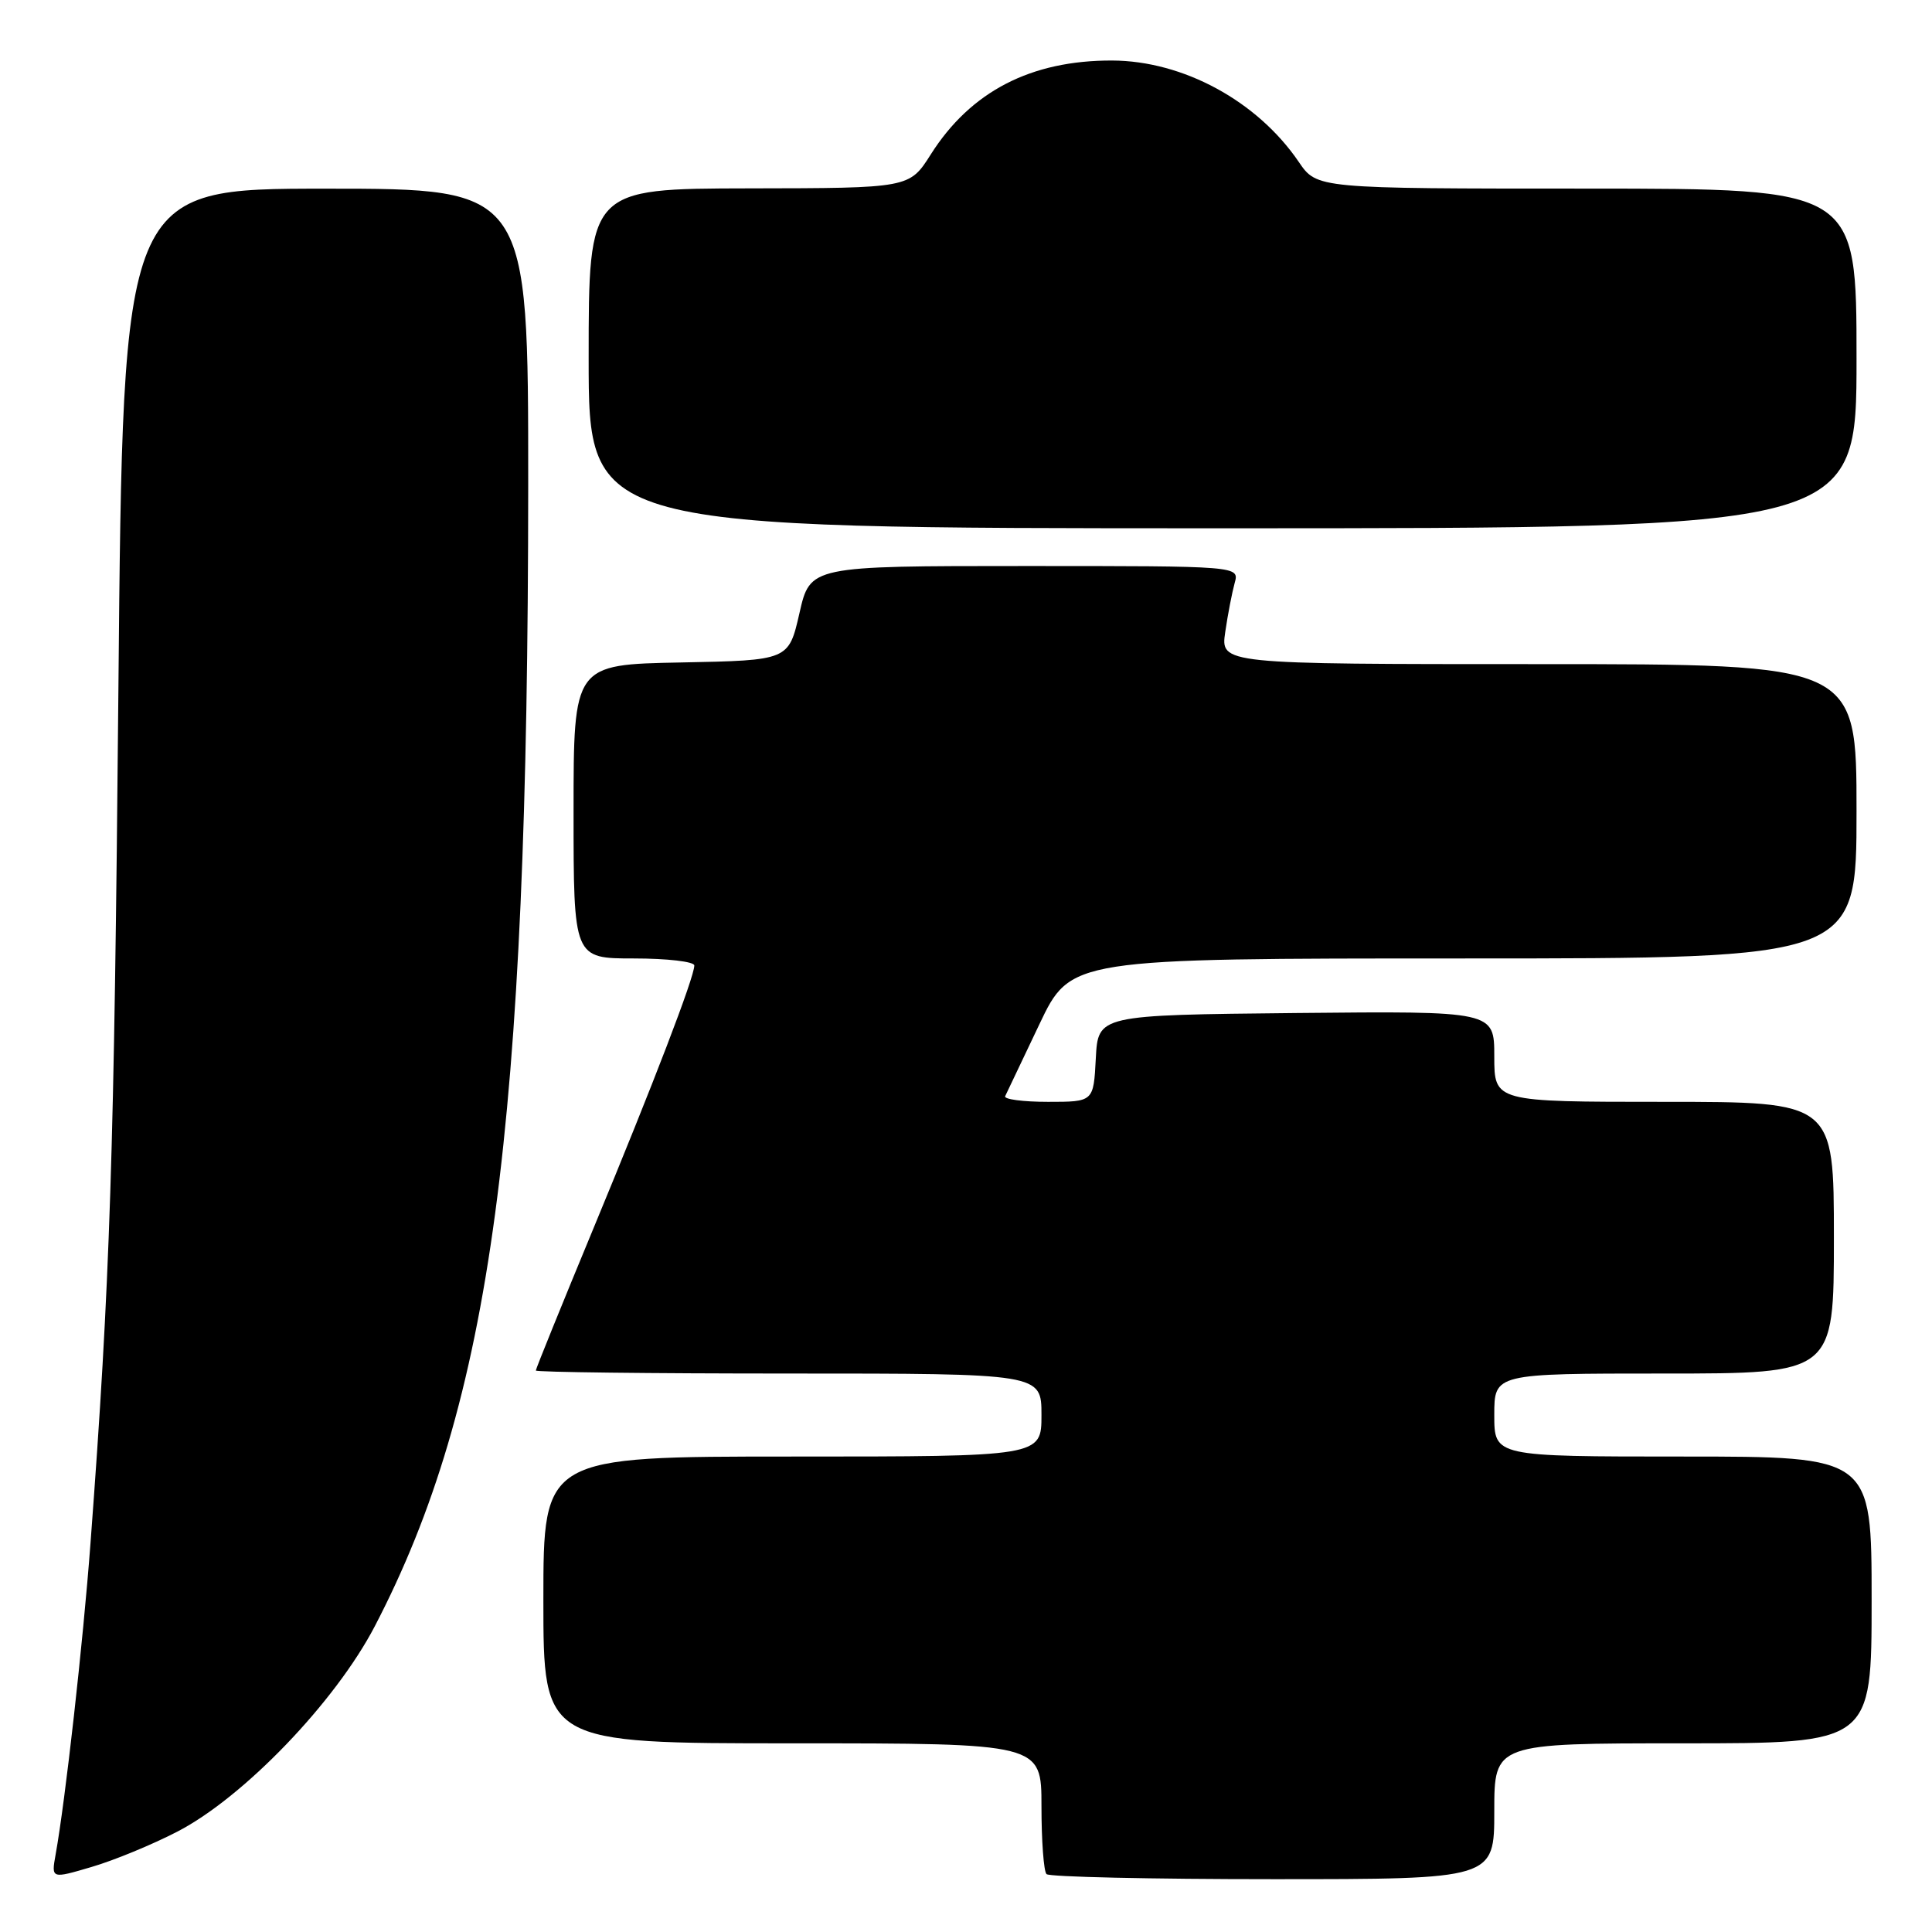 <?xml version="1.0" encoding="UTF-8" standalone="no"?>
<!DOCTYPE svg PUBLIC "-//W3C//DTD SVG 1.1//EN" "http://www.w3.org/Graphics/SVG/1.1/DTD/svg11.dtd" >
<svg xmlns="http://www.w3.org/2000/svg" xmlns:xlink="http://www.w3.org/1999/xlink" version="1.1" viewBox="0 0 256 256">
 <g >
 <path fill="currentColor"
d=" M 23.50 242.70 C 32.31 238.14 44.43 225.52 49.66 215.49 C 65.11 185.81 69.97 149.65 69.99 64.25 C 70.00 25.00 70.00 25.00 43.14 25.00 C 16.29 25.00 16.29 25.00 15.69 91.25 C 15.13 153.37 14.60 169.65 11.99 204.50 C 11.00 217.73 8.65 238.64 7.37 245.73 C 6.79 248.96 6.79 248.96 12.14 247.38 C 15.09 246.52 20.20 244.41 23.50 242.70 Z  M 198.00 240.00 C 198.00 231.00 198.00 231.00 223.00 231.00 C 248.00 231.00 248.00 231.00 248.00 212.00 C 248.00 193.00 248.00 193.00 223.00 193.00 C 198.00 193.00 198.00 193.00 198.00 187.50 C 198.00 182.00 198.00 182.00 220.50 182.00 C 243.00 182.00 243.00 182.00 243.00 164.00 C 243.00 146.00 243.00 146.00 220.50 146.00 C 198.00 146.00 198.00 146.00 198.00 139.98 C 198.00 133.97 198.00 133.97 171.75 134.23 C 145.50 134.50 145.50 134.50 145.20 140.25 C 144.90 146.00 144.90 146.00 138.87 146.00 C 135.55 146.00 132.99 145.66 133.19 145.25 C 133.39 144.84 135.42 140.56 137.71 135.75 C 141.87 127.00 141.87 127.00 193.94 127.00 C 246.00 127.00 246.00 127.00 246.00 107.50 C 246.00 88.00 246.00 88.00 203.86 88.00 C 161.73 88.00 161.73 88.00 162.35 83.75 C 162.69 81.41 163.26 78.49 163.60 77.25 C 164.23 75.00 164.23 75.00 135.79 75.00 C 107.35 75.00 107.35 75.00 105.93 81.25 C 104.50 87.50 104.50 87.50 90.25 87.78 C 76.00 88.05 76.00 88.05 76.00 107.53 C 76.00 127.00 76.00 127.00 84.00 127.00 C 88.40 127.00 92.00 127.42 92.00 127.93 C 92.00 129.48 86.63 143.48 78.60 162.85 C 74.42 172.94 71.00 181.38 71.00 181.60 C 71.00 181.82 86.07 182.00 104.50 182.00 C 138.00 182.00 138.00 182.00 138.00 187.50 C 138.00 193.00 138.00 193.00 105.00 193.00 C 72.00 193.00 72.00 193.00 72.00 212.00 C 72.00 231.00 72.00 231.00 105.00 231.00 C 138.00 231.00 138.00 231.00 138.00 239.33 C 138.00 243.92 138.30 247.97 138.67 248.33 C 139.03 248.70 152.53 249.00 168.67 249.00 C 198.00 249.00 198.00 249.00 198.00 240.00 Z  M 246.00 47.50 C 246.00 25.00 246.00 25.00 210.25 24.99 C 174.50 24.99 174.50 24.99 172.09 21.45 C 166.60 13.39 156.78 8.06 147.38 8.02 C 136.61 7.98 128.62 12.12 123.34 20.45 C 120.50 24.93 120.50 24.93 99.25 24.96 C 78.00 25.00 78.00 25.00 78.00 47.50 C 78.00 70.00 78.00 70.00 162.00 70.00 C 246.00 70.00 246.00 70.00 246.00 47.50 Z "/>
</g>
</svg>